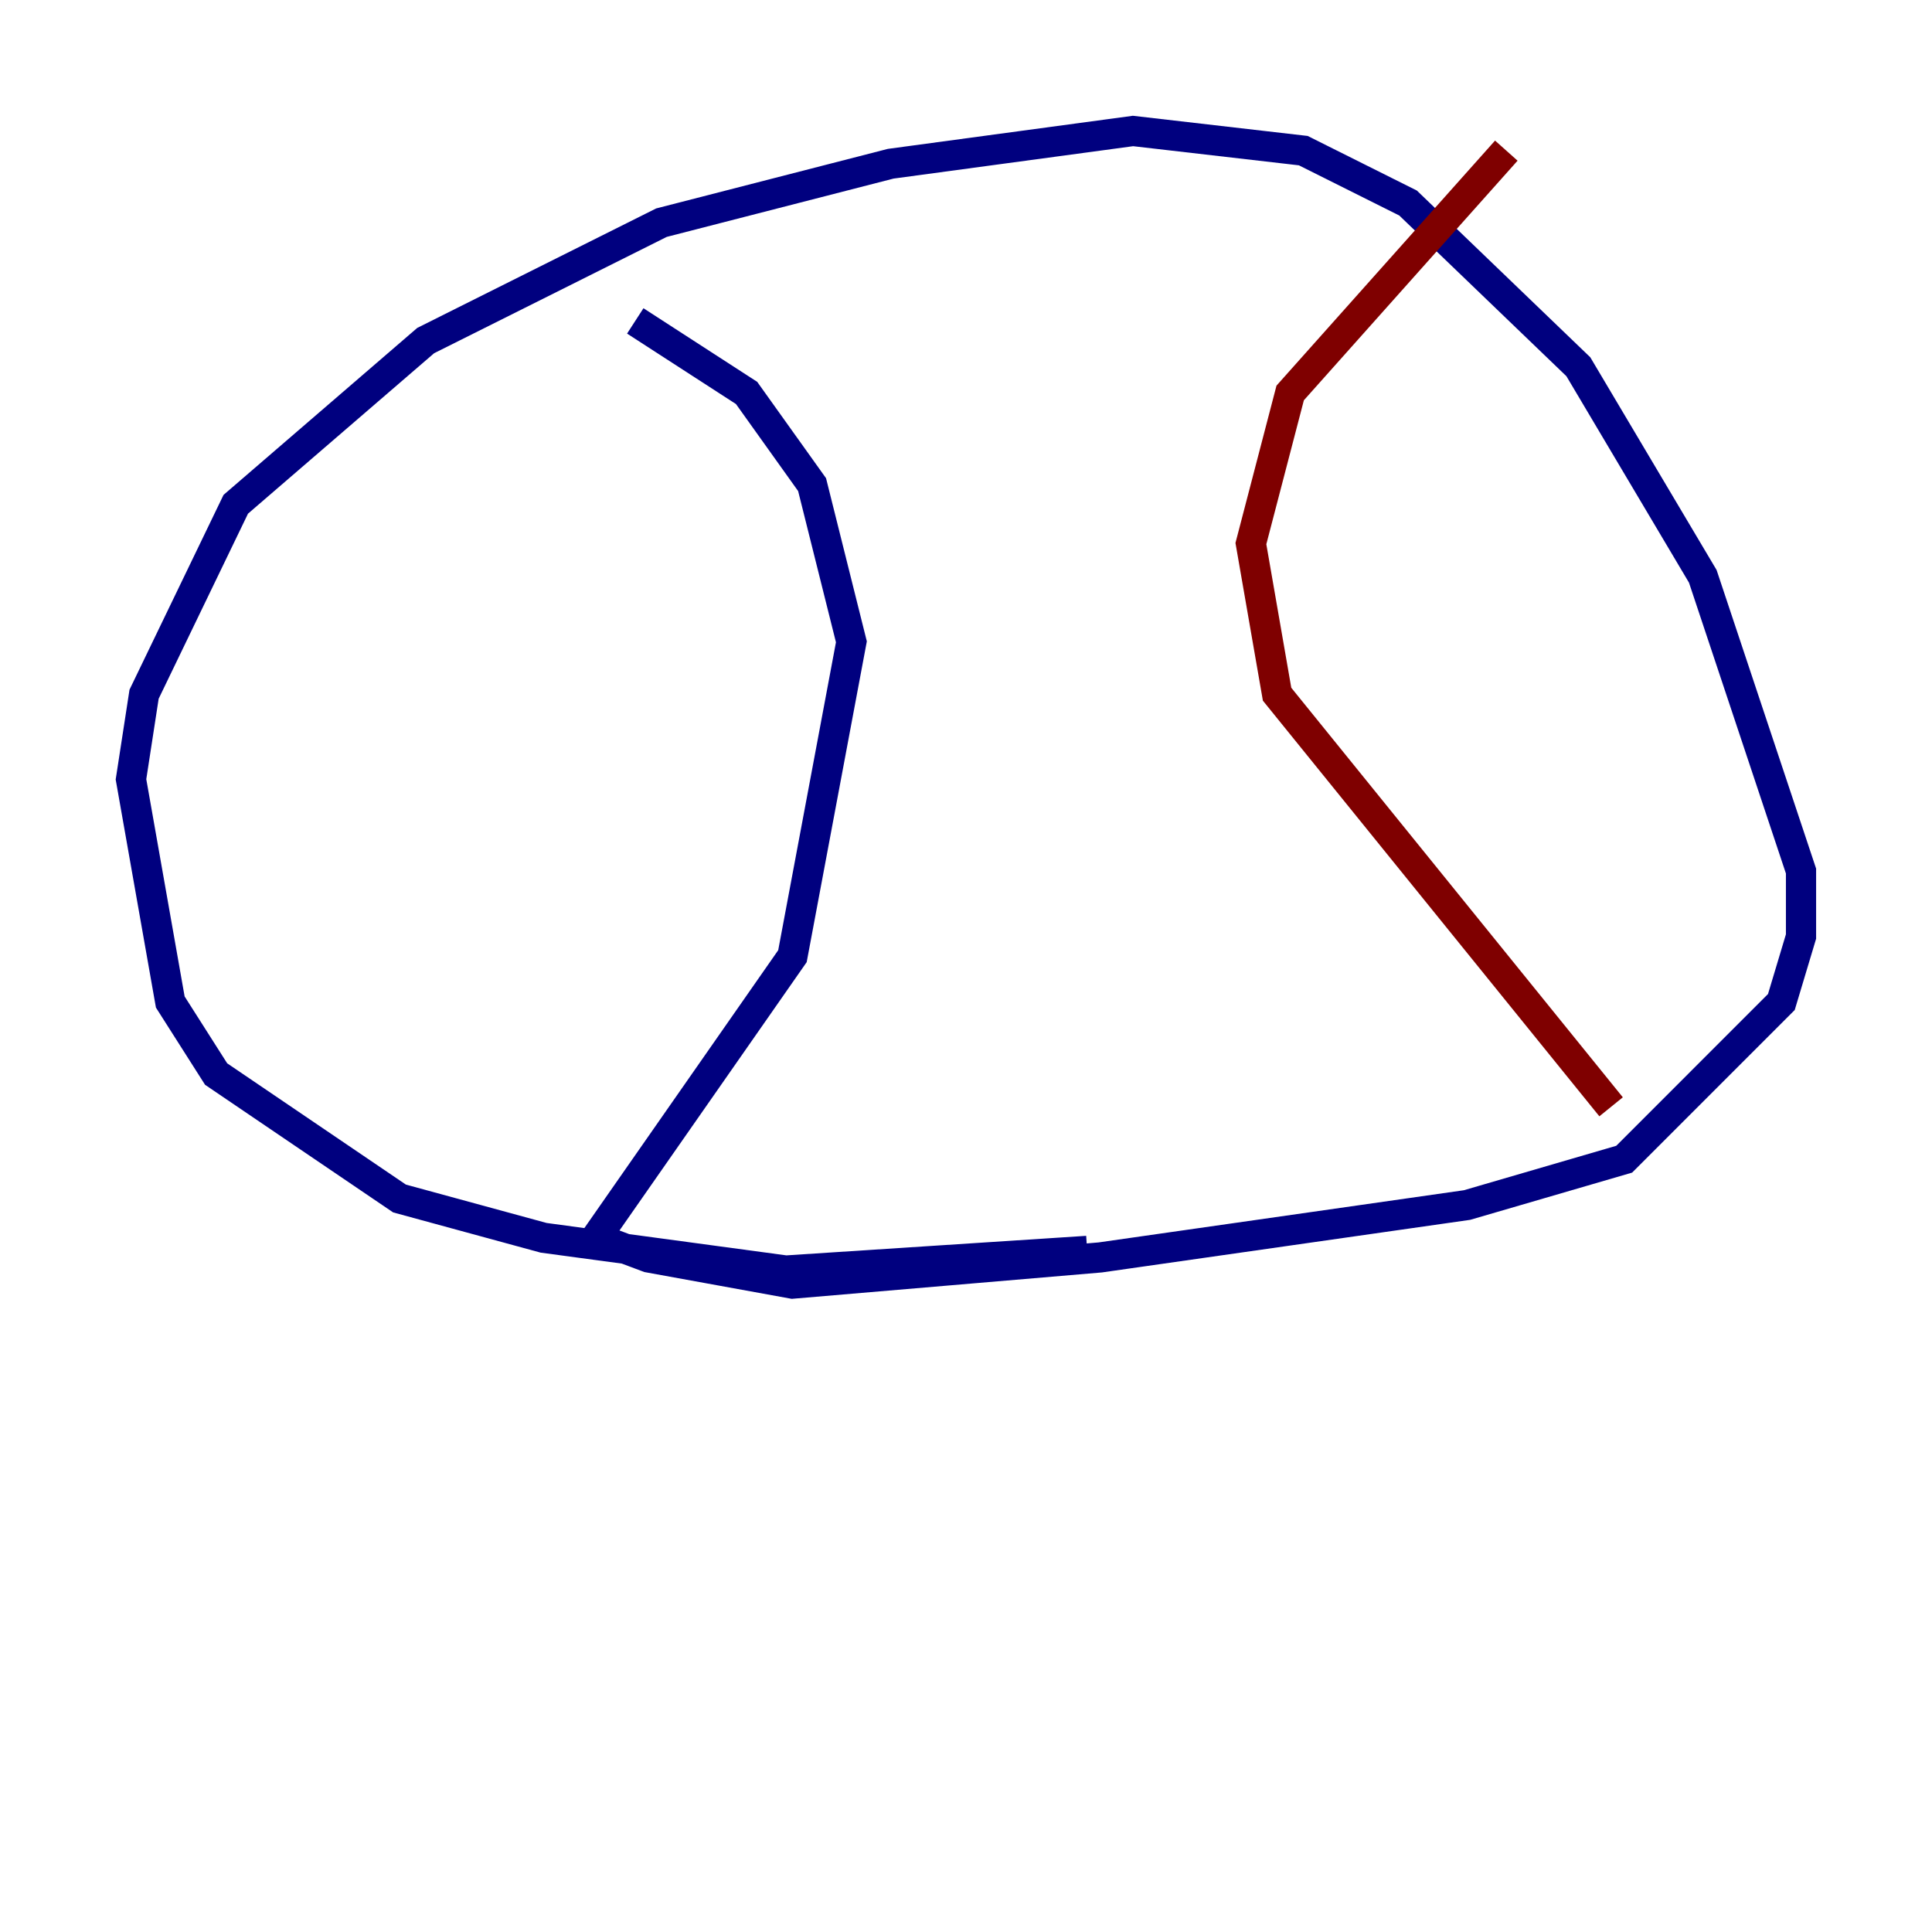 <?xml version="1.0" encoding="utf-8" ?>
<svg baseProfile="tiny" height="128" version="1.2" viewBox="0,0,128,128" width="128" xmlns="http://www.w3.org/2000/svg" xmlns:ev="http://www.w3.org/2001/xml-events" xmlns:xlink="http://www.w3.org/1999/xlink"><defs /><polyline fill="none" points="72.027,82.875 52.068,84.176 36.014,82.007 26.468,79.403 14.319,71.159 11.281,66.386 8.678,51.634 9.546,45.993 15.62,33.41 28.203,22.563 43.824,14.752 59.01,10.848 75.064,8.678 86.346,9.98 93.288,13.451 104.57,24.298 112.814,38.183 119.322,57.709 119.322,62.047 118.02,66.386 107.607,76.8 97.193,79.837 72.895,83.308 52.502,85.044 42.956,83.308 39.485,82.007 52.502,63.349 56.407,42.522 53.803,32.108 49.464,26.034 42.088,21.261" stroke="#00007f" stroke-width="2" /><polyline fill="none" points="99.797,9.98 85.478,26.034 82.875,36.014 84.61,45.993 106.739,73.329" stroke="#7f0000" stroke-width="2" /></svg>